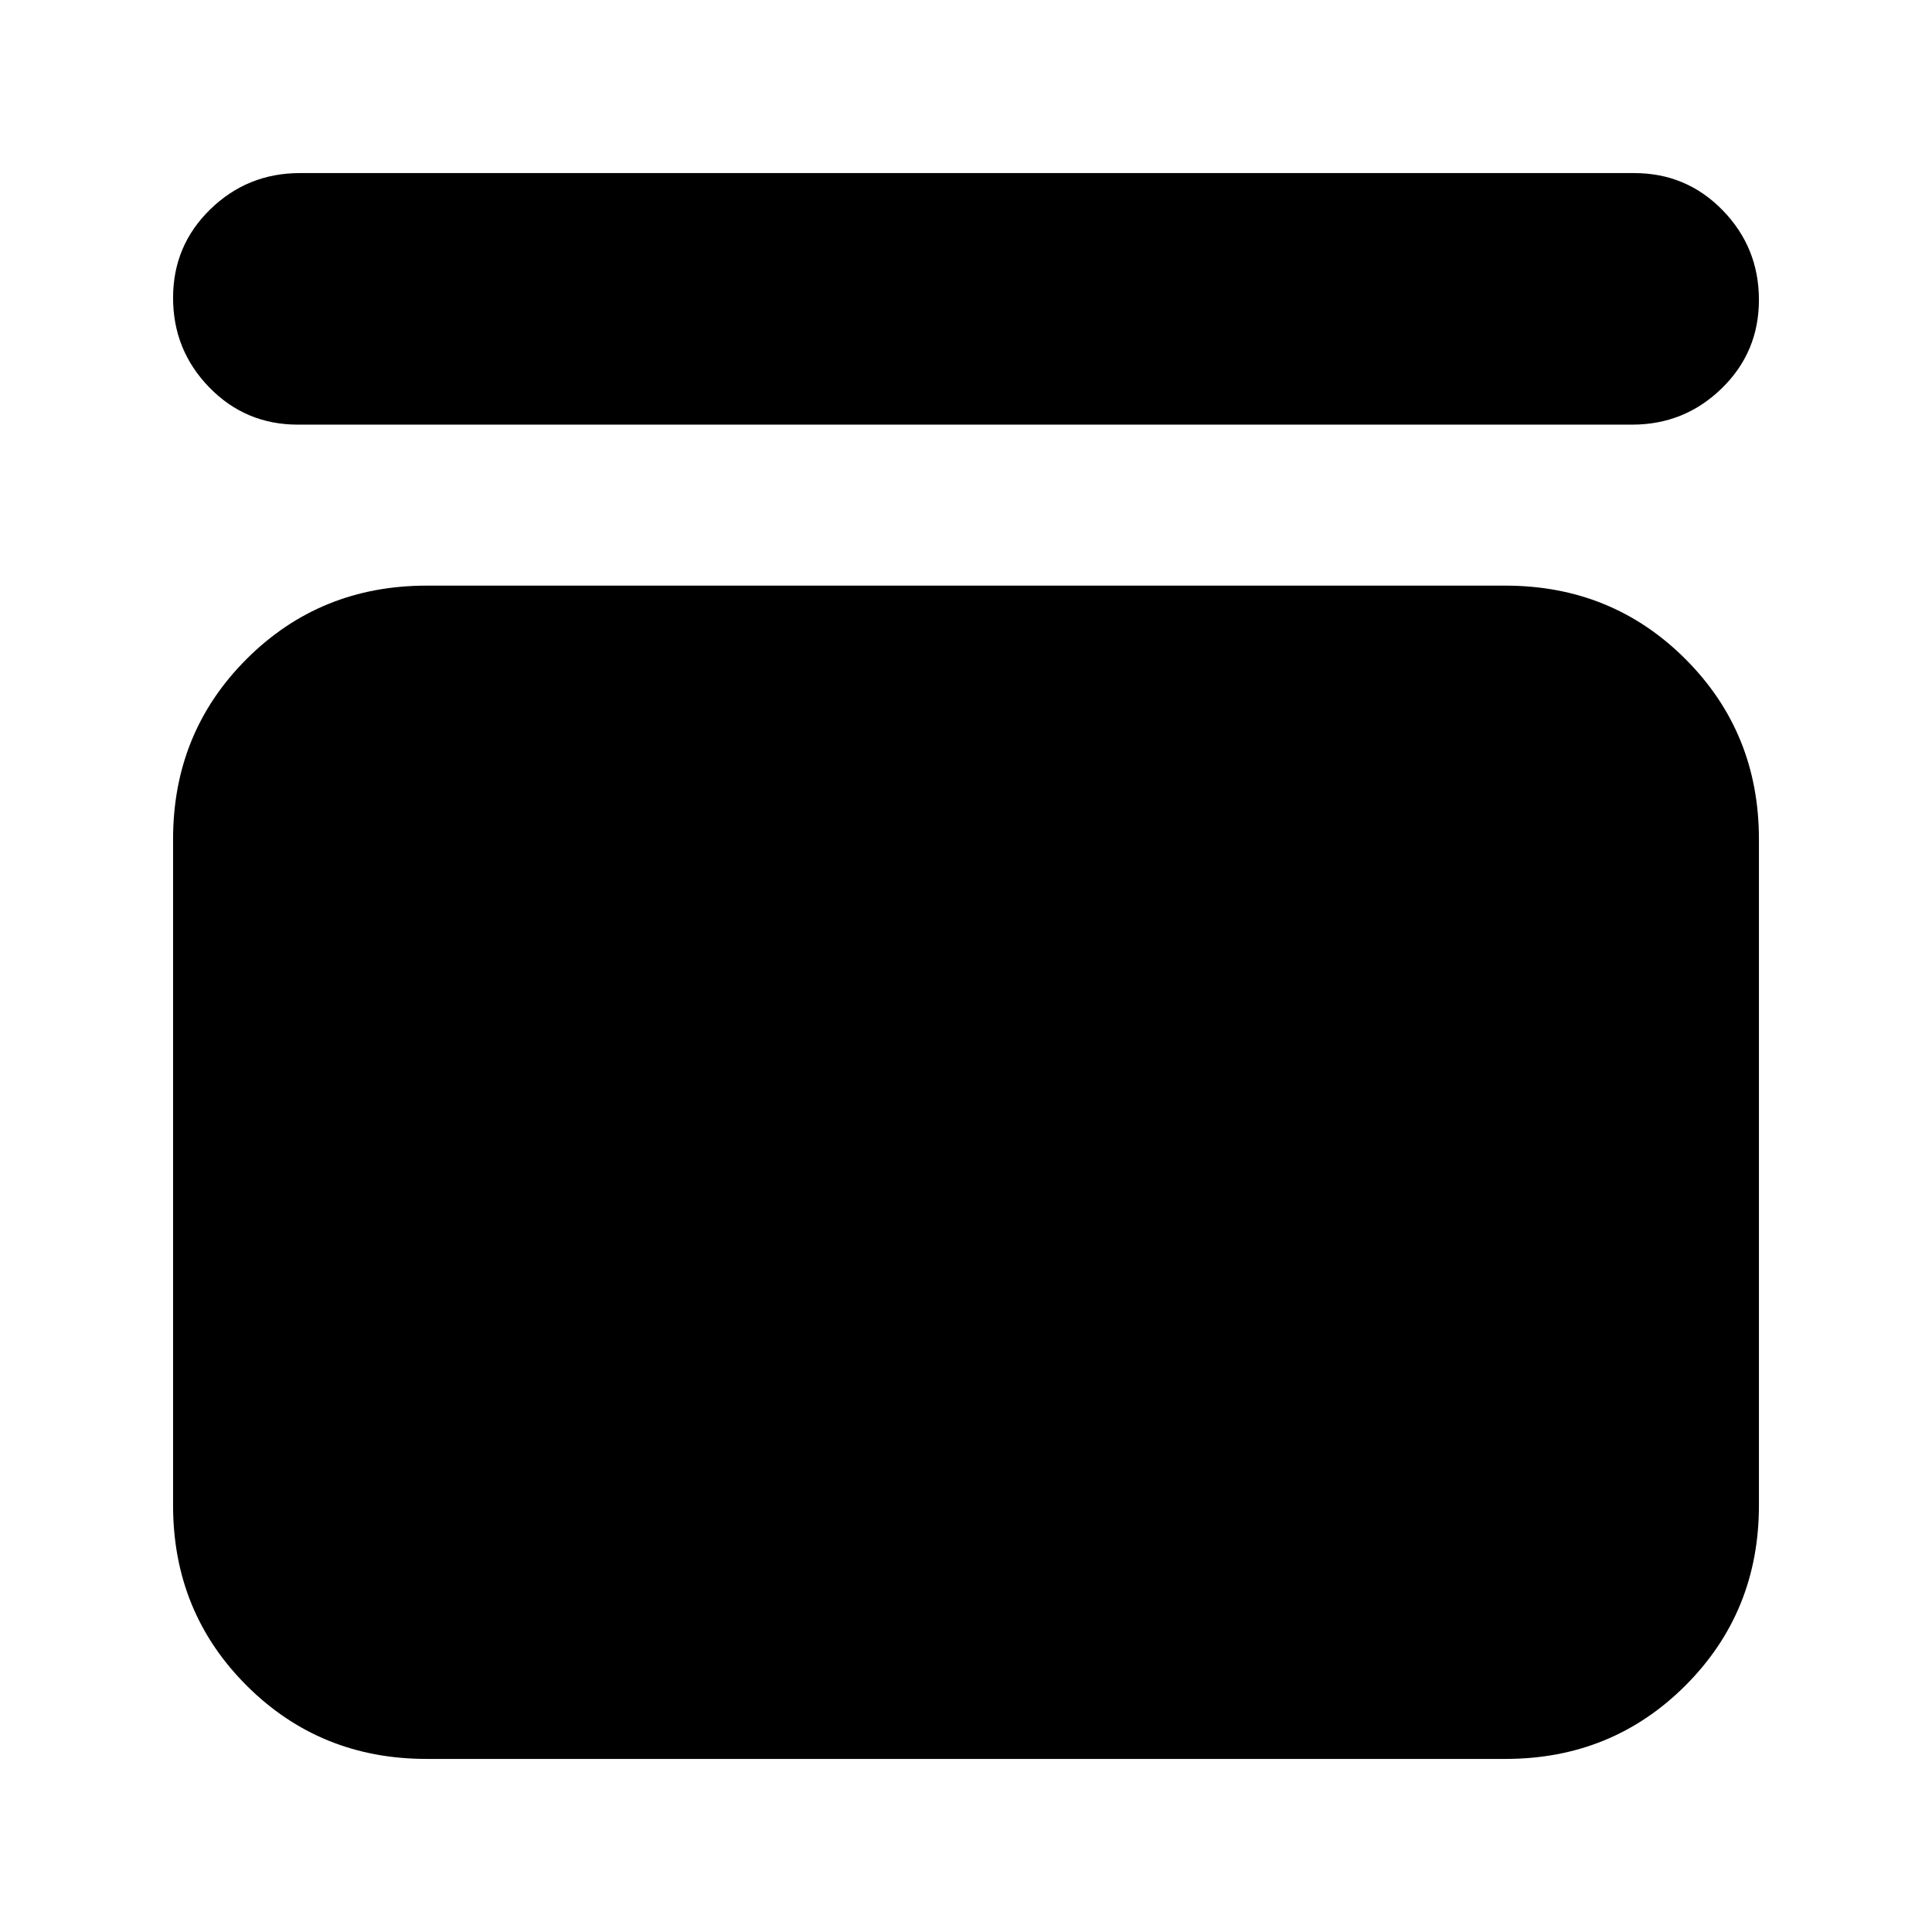 <svg xmlns="http://www.w3.org/2000/svg" height="24" viewBox="0 -960 960 960" width="24"><path d="M148-749q-26 0-44-18.5T86-812q0-26 18.5-44t44.5-18h663q26 0 44 18.5t18 44.5q0 26-18.5 44T811-749H148Zm600 80q53 0 89.5 36.5T874-543v331q0 53-36.5 89.5T748-86H212q-53 0-89.5-36.5T86-212v-331q0-53 36.5-89.5T212-669h536Z"/></svg>